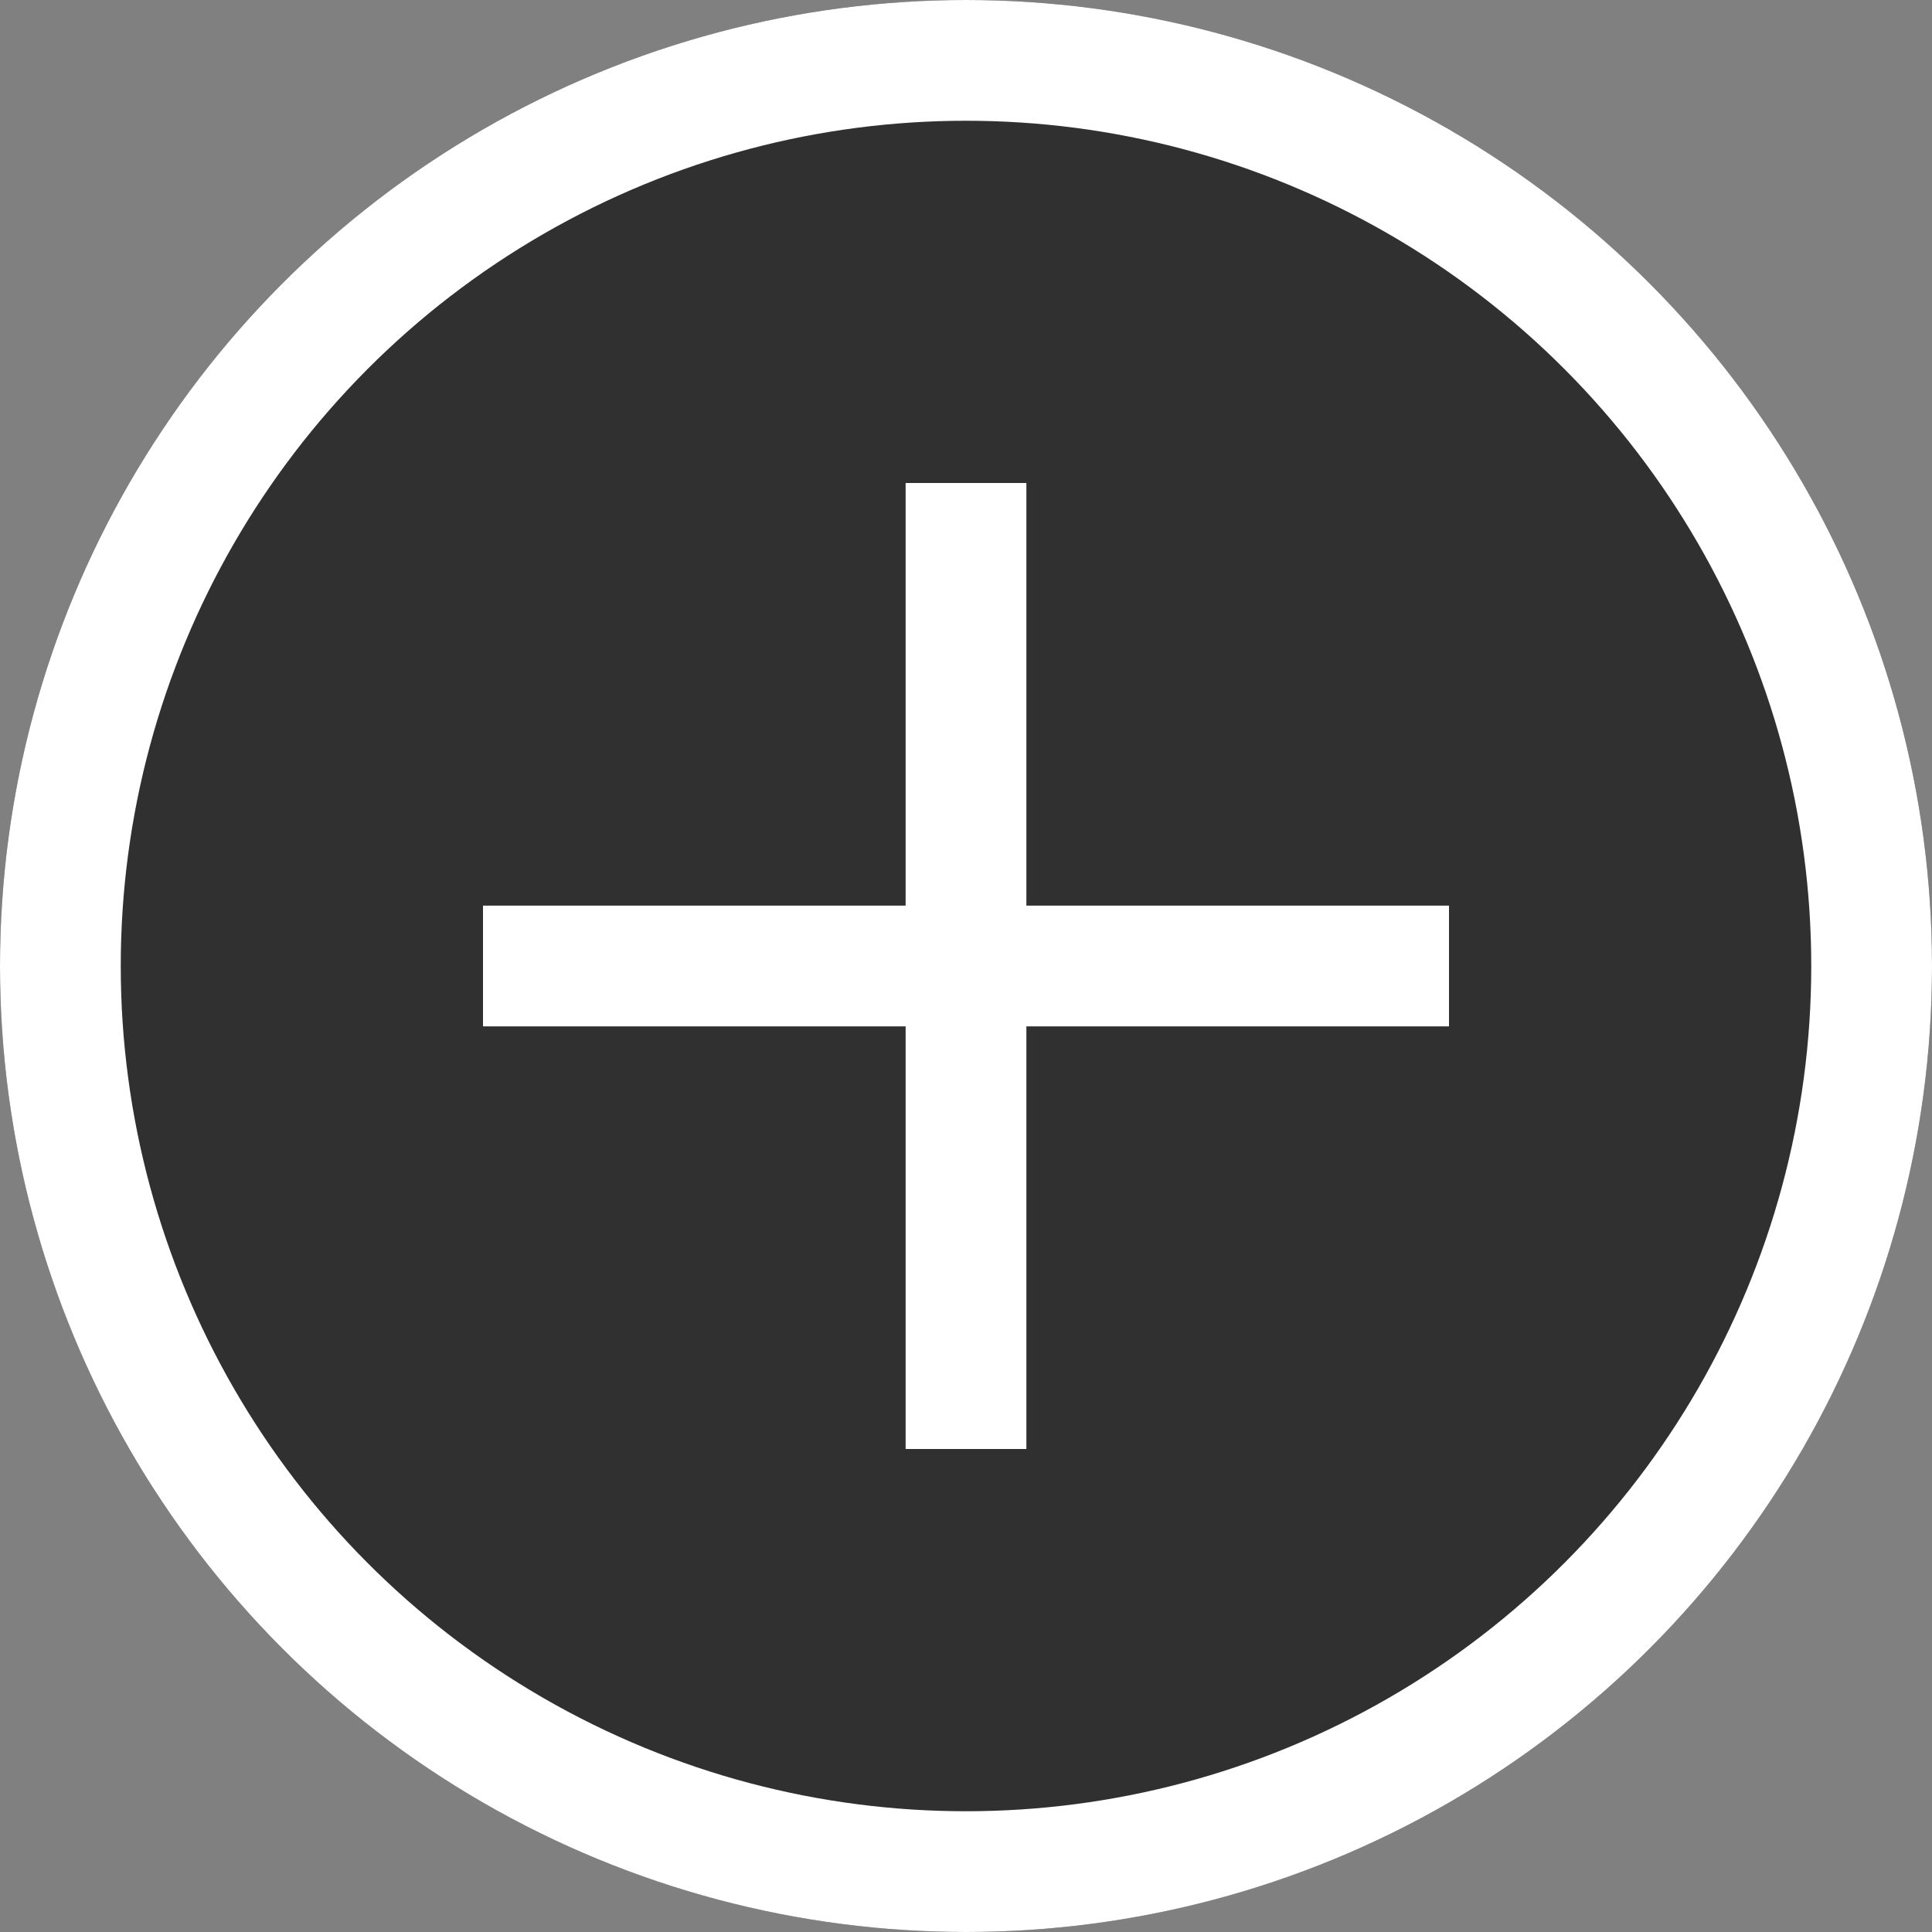 <svg xmlns="http://www.w3.org/2000/svg" width="16" height="16" viewBox="0 0 16 16">
  <rect x="0" y="0" width="16" height="16" fill="#808080" stroke="none"/>
  <g id="Group_121" data-name="Group 121" transform="translate(7831 -868)">
    <g id="Ellipse_1" data-name="Ellipse 1" transform="translate(-7831 868)" fill="rgba(32,31,31,0.82)" stroke="#fff" stroke-width="1">
      <circle cx="8" cy="8" r="8" stroke="none"/>
      <circle cx="8" cy="8" r="7.5" fill="none"/>
    </g>
    <g id="Group_5668" data-name="Group 5668">
      <line id="Line_1" data-name="Line 1" x2="8" transform="translate(-7827 876)" fill="none" stroke="#fff" stroke-width="1"/>
      <line id="Line_2" data-name="Line 2" y2="8" transform="translate(-7823 872)" fill="none" stroke="#fff" stroke-width="1"/>
    </g>
  </g>
</svg>
